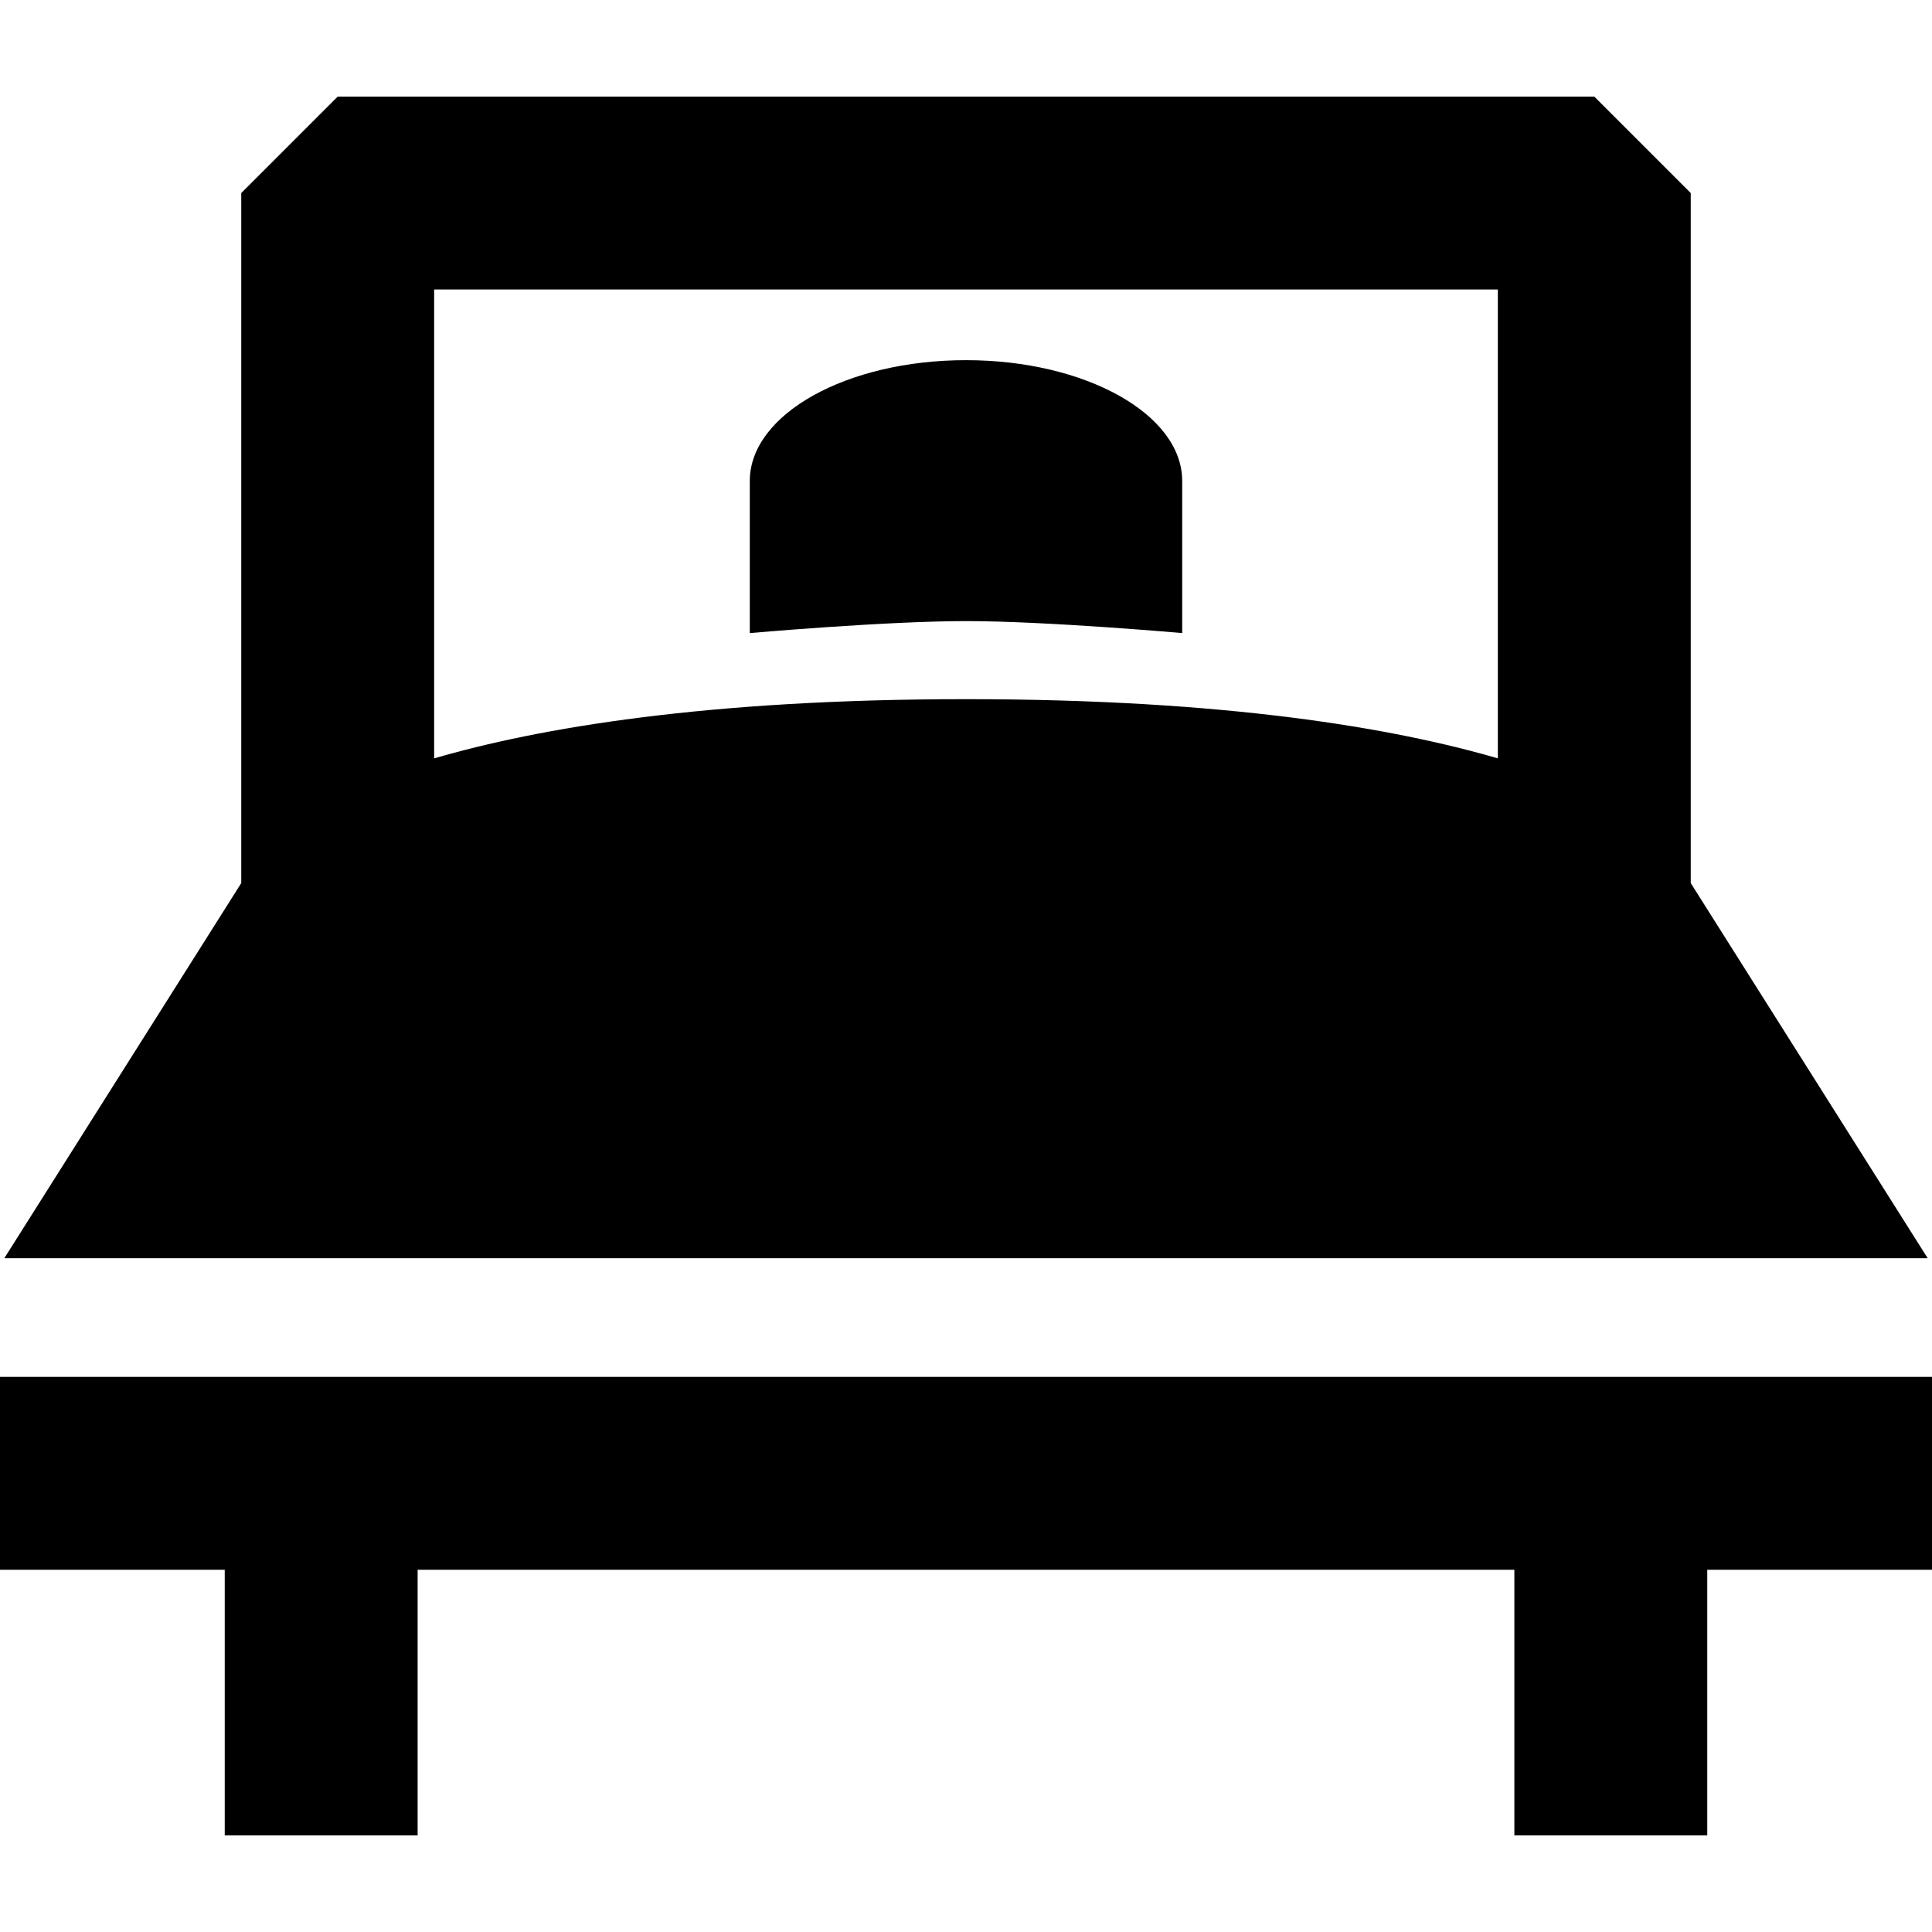 <svg xmlns="http://www.w3.org/2000/svg" viewBox="0 0 350.557 350.557"><path d="M349.772 228.298l-42.991-68.063V35.028l-17.5-17.5H61.275l-17.5 17.5v125.206L.784 228.298h348.988zm-77.991-175.77v85.076c-18.886-5.5-49.271-10.742-96.503-10.742s-77.617 5.242-96.503 10.742V52.528h193.006zM0 249.833v35h40.778v48.195h35v-48.195h199v48.195h35v-48.195h40.779v-35z"/><path d="M214.508 114.87V87.267c0-12.104-17.564-21.916-39.23-21.916s-39.229 9.813-39.229 21.916v27.604s24.603-2.174 39.23-2.174 39.229 2.173 39.229 2.173z"/></svg>